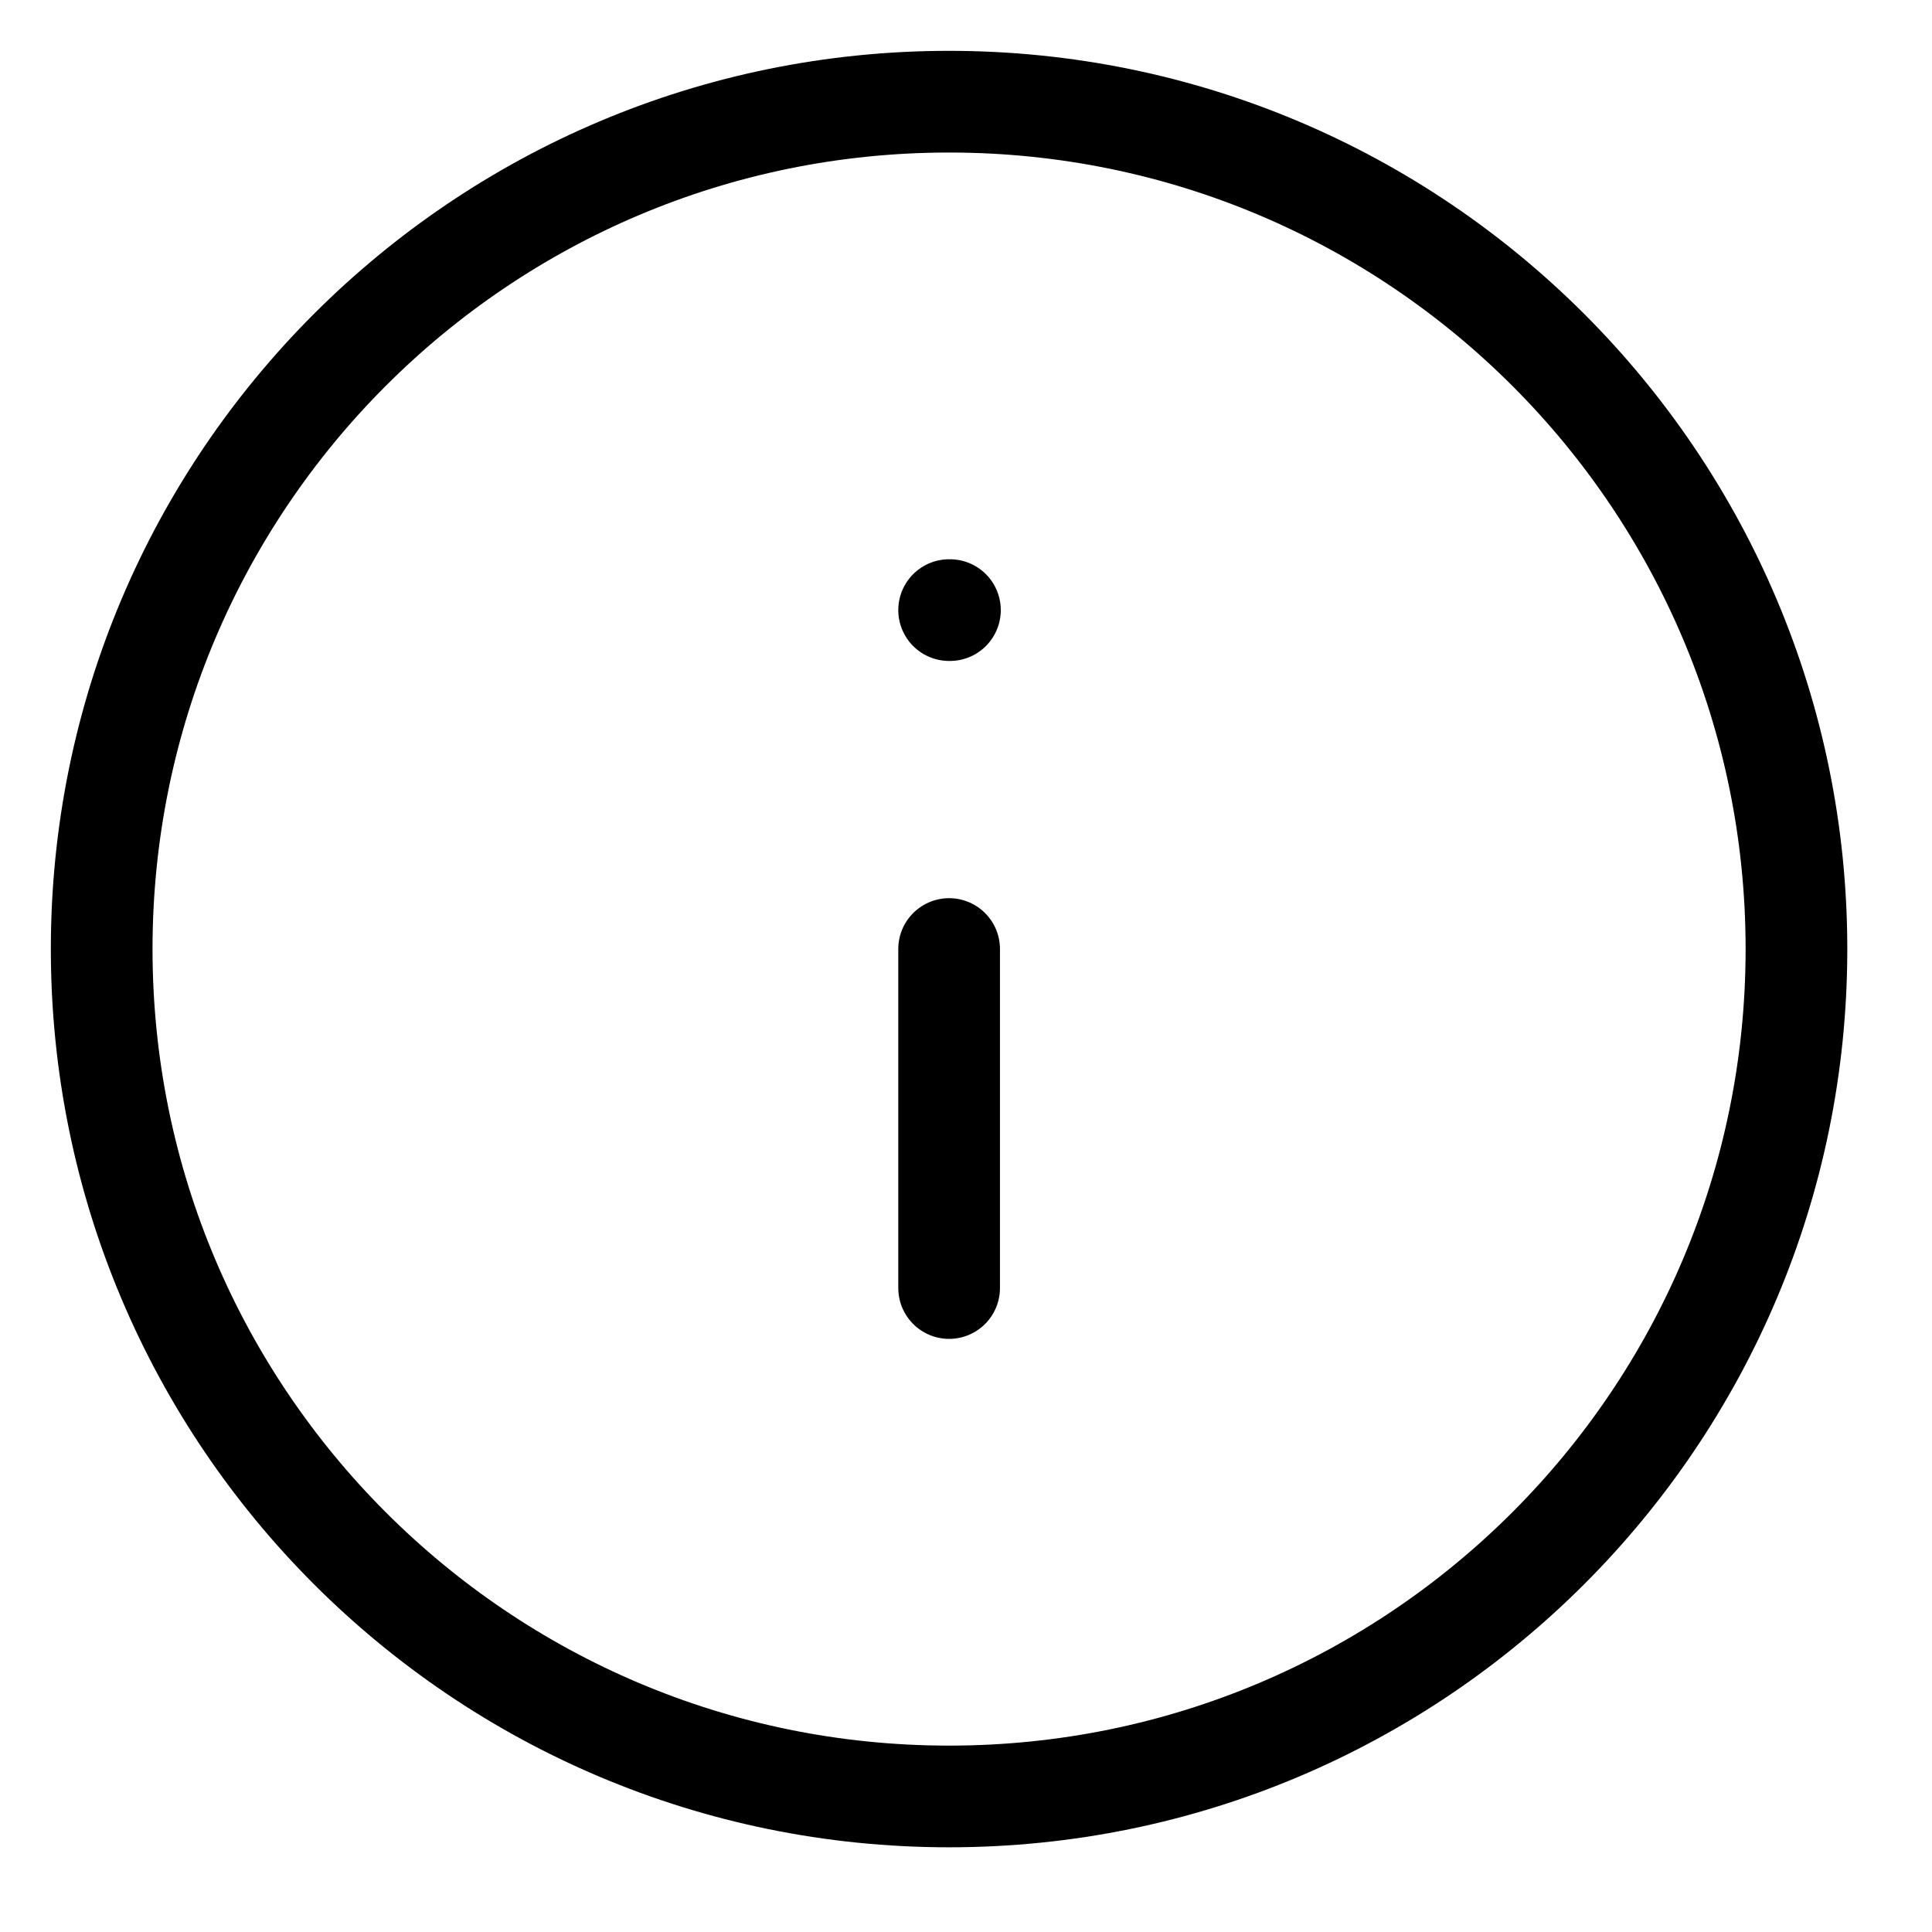 <svg width="19" height="19" viewBox="0 0 19 19" fill="none" xmlns="http://www.w3.org/2000/svg">
<path d="M9.333 17.667C13.936 17.667 17.667 13.936 17.667 9.333C17.667 4.731 13.936 1 9.333 1C4.731 1 1 4.731 1 9.333C1 13.936 4.731 17.667 9.333 17.667Z" stroke="black" stroke-linecap="round" stroke-linejoin="round"/>
<path d="M9.334 12.667V9.333M9.334 6H9.342" stroke="black" stroke-linecap="round" stroke-linejoin="round"/>
</svg>
